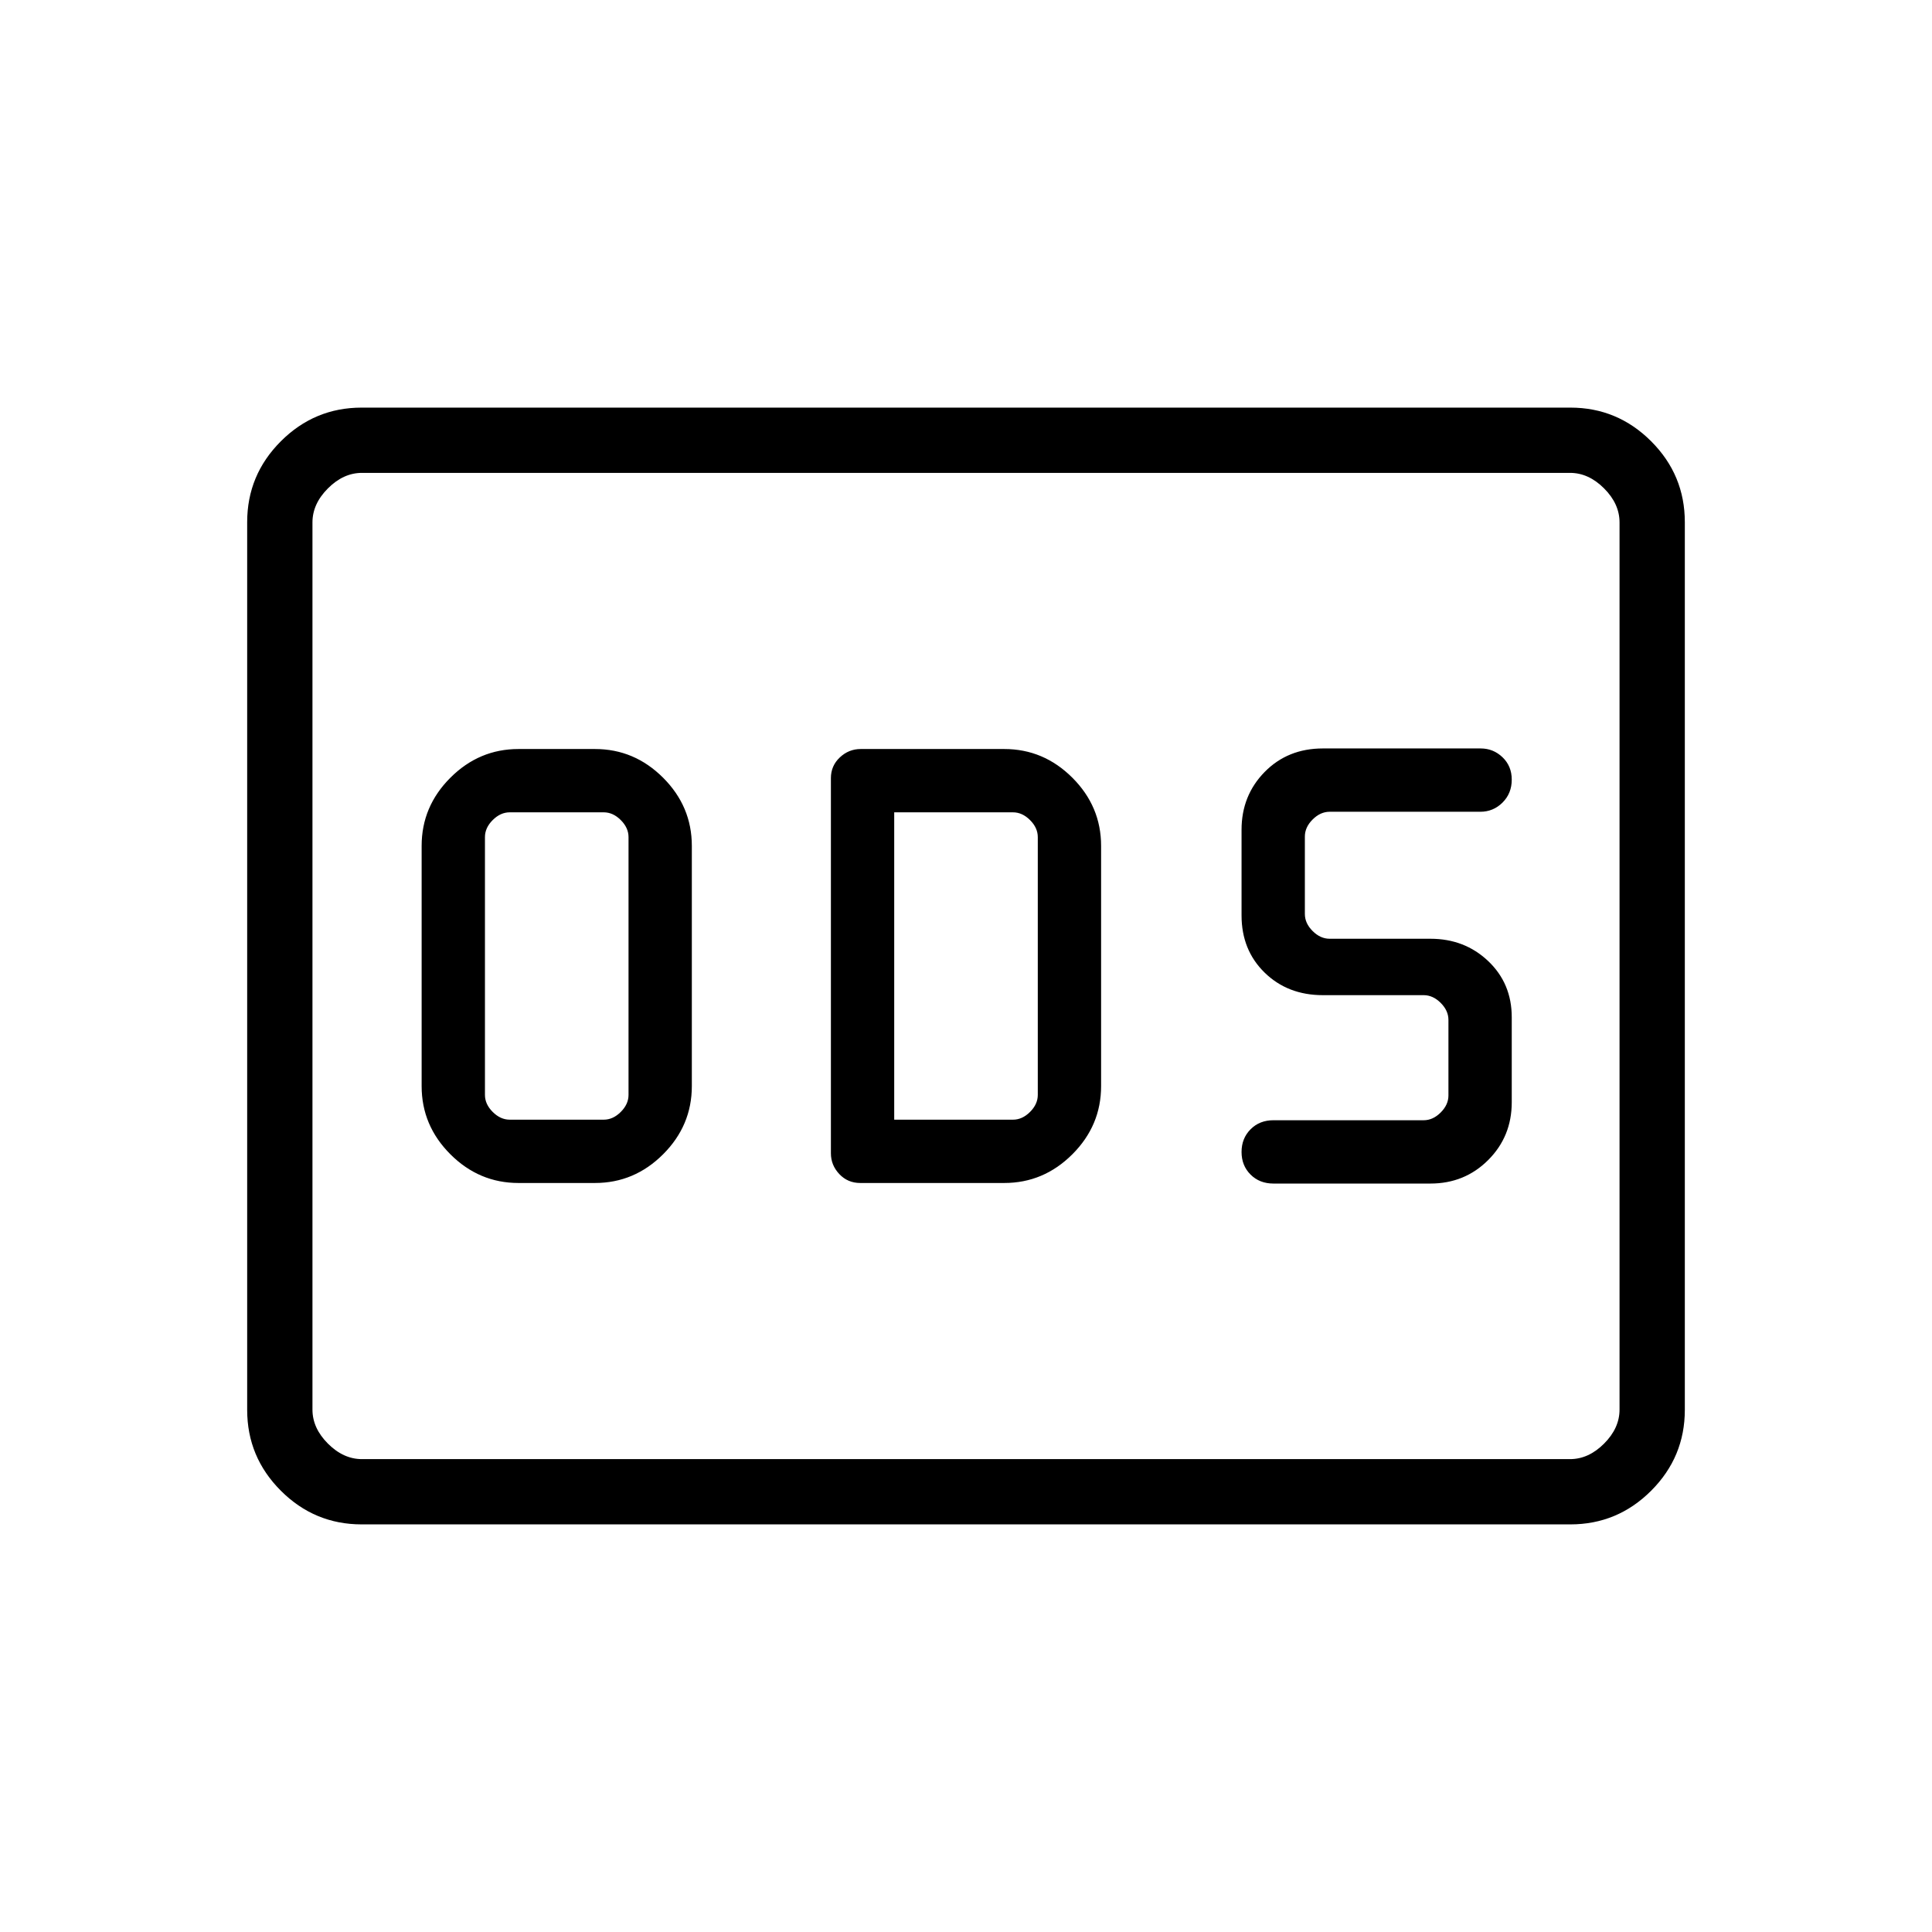 <svg xmlns="http://www.w3.org/2000/svg" height="40" viewBox="0 -960 960 960" width="40"><path d="M257.64-372.18h38q19.58 0 33.86-14.27 14.27-14.27 14.27-33.86v-119.38q0-19.59-14.27-33.86-14.28-14.27-33.86-14.27h-38q-19.58 0-33.85 14.27-14.28 14.27-14.28 33.86v119.38q0 19.59 14.28 33.86 14.27 14.27 33.85 14.27Zm-4.36-31.46q-4.61 0-8.46-3.85-3.85-3.84-3.85-8.46v-128.1q0-4.62 3.85-8.46 3.85-3.85 8.46-3.85H300q4.62 0 8.46 3.85 3.85 3.84 3.85 8.46v128.1q0 4.62-3.85 8.46-3.84 3.85-8.46 3.85h-46.72Zm174.18 31.46H499q19.58 0 33.86-14.27 14.27-14.27 14.27-33.86v-119.38q0-19.59-14.27-33.86-14.28-14.27-33.86-14.27h-71.32q-5.95 0-10.38 4.18-4.43 4.17-4.43 10.28v186.42q0 5.9 4.18 10.33t10.41 4.43Zm16.87-31.46v-152.72h59.03q4.61 0 8.46 3.85 3.85 3.84 3.85 8.46v128.1q0 4.62-3.85 8.46-3.85 3.85-8.46 3.85h-59.03Zm266.44 31.74q17.02 0 28.71-11.69 11.7-11.7 11.7-28.72v-42.23q0-16.79-11.7-27.9-11.69-11.1-28.71-11.1h-50.08q-4.61 0-8.46-3.84-3.85-3.85-3.85-8.47v-38.48q0-4.62 3.85-8.46 3.85-3.85 8.46-3.85h74.86q6.45 0 11.04-4.56 4.59-4.56 4.59-11.41 0-6.7-4.57-11.1-4.58-4.39-10.87-4.39h-78.41q-17.46 0-28.94 11.69-11.47 11.7-11.47 28.72v42.54q0 17.25 11.47 28.44 11.48 11.2 28.94 11.2h50.08q4.62 0 8.46 3.84 3.85 3.85 3.85 8.46v37.54q0 4.62-3.85 8.46-3.84 3.85-8.46 3.85h-74.65q-6.9 0-11.37 4.51-4.47 4.5-4.47 11.26t4.47 11.22q4.47 4.47 11.37 4.47h78.01ZM179.7-202.54q-23.42 0-40.15-16.73-16.73-16.73-16.73-40.17v-441.12q0-23.44 16.73-40.17t40.15-16.73h600.6q23.42 0 40.15 16.73 16.73 16.73 16.73 40.17v441.12q0 23.44-16.73 40.17t-40.15 16.73H179.7Zm.17-32.43h600.26q9.23 0 16.92-7.7 7.69-7.69 7.69-16.92v-440.82q0-9.23-7.69-16.92-7.69-7.7-16.92-7.7H179.87q-9.23 0-16.92 7.7-7.69 7.69-7.69 16.92v440.82q0 9.23 7.69 16.92 7.69 7.7 16.92 7.7Zm-24.61 0v-490.06 490.06Z"/></svg>